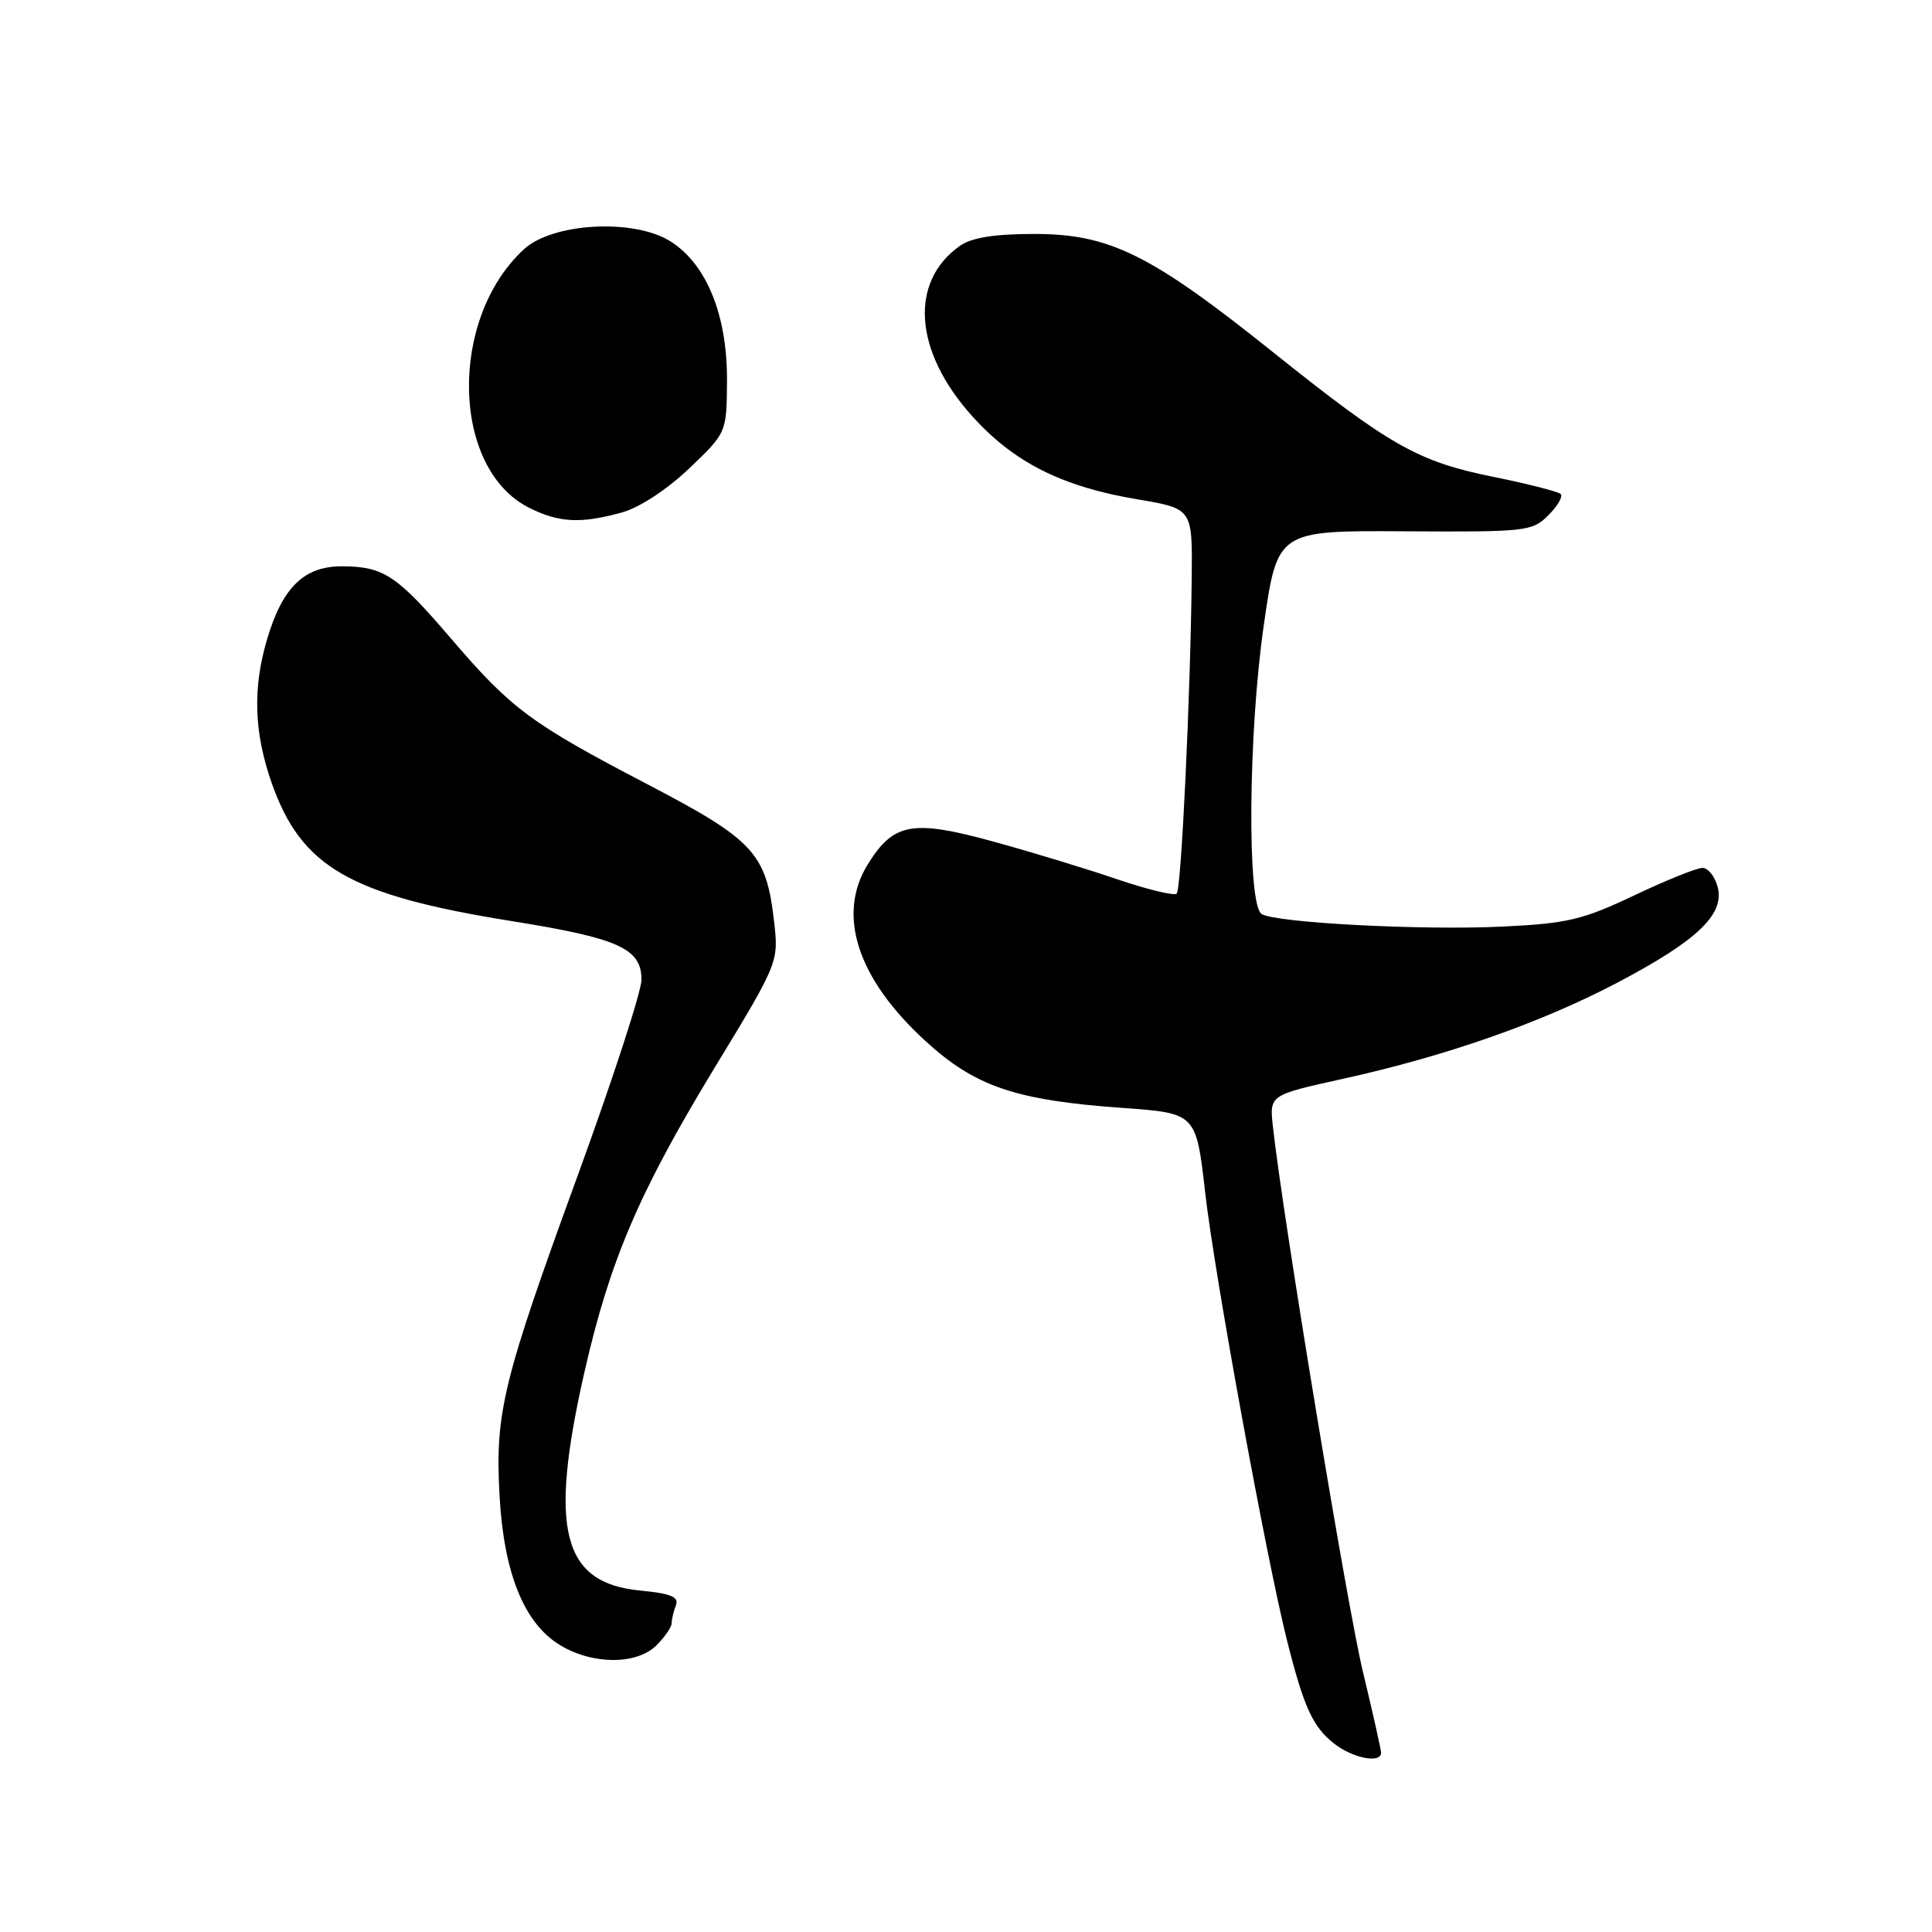 <?xml version="1.0" encoding="UTF-8" standalone="no"?>
<!DOCTYPE svg PUBLIC "-//W3C//DTD SVG 1.1//EN" "http://www.w3.org/Graphics/SVG/1.1/DTD/svg11.dtd" >
<svg xmlns="http://www.w3.org/2000/svg" xmlns:xlink="http://www.w3.org/1999/xlink" version="1.1" viewBox="0 0 256 256">
 <g >
 <path fill="currentColor"
d=" M 183.00 232.25 C 183.00 231.84 181.91 227.00 180.59 221.50 C 178.50 212.83 169.98 161.26 168.67 149.30 C 168.20 145.10 168.20 145.10 177.85 142.97 C 191.51 139.97 204.10 135.56 214.21 130.26 C 224.85 124.67 228.52 121.20 227.61 117.57 C 227.25 116.15 226.34 115.00 225.58 115.00 C 224.83 115.00 220.74 116.65 216.51 118.66 C 209.69 121.89 207.68 122.37 199.03 122.78 C 188.43 123.29 169.06 122.28 167.17 121.11 C 165.23 119.90 165.39 97.19 167.45 82.90 C 169.26 70.30 169.26 70.30 186.10 70.40 C 202.23 70.50 203.03 70.41 205.16 68.28 C 206.39 67.06 207.12 65.79 206.80 65.46 C 206.47 65.14 202.45 64.11 197.85 63.18 C 187.85 61.15 184.21 59.09 168.50 46.52 C 152.46 33.69 147.01 31.00 137.06 31.00 C 131.78 31.00 128.76 31.48 127.22 32.56 C 120.44 37.31 121.09 46.55 128.81 55.13 C 134.33 61.27 140.71 64.49 150.74 66.17 C 158.00 67.39 158.00 67.39 157.91 76.45 C 157.75 92.02 156.53 117.81 155.92 118.41 C 155.60 118.73 152.00 117.86 147.92 116.47 C 143.84 115.08 136.39 112.81 131.36 111.44 C 120.87 108.58 118.37 109.05 114.98 114.54 C 110.84 121.24 113.61 129.70 122.65 137.96 C 129.23 143.98 134.58 145.79 148.67 146.80 C 158.49 147.50 158.49 147.50 159.69 158.00 C 160.92 168.84 167.75 206.23 170.51 217.26 C 172.75 226.19 173.94 228.81 176.77 231.03 C 179.24 232.97 183.00 233.71 183.00 232.25 Z  M 87.00 218.00 C 88.10 216.90 89.00 215.59 89.00 215.08 C 89.00 214.58 89.25 213.51 89.56 212.71 C 89.99 211.60 88.91 211.15 84.86 210.76 C 74.50 209.77 72.69 202.74 77.43 181.86 C 80.78 167.10 84.67 157.98 94.62 141.60 C 103.19 127.50 103.19 127.50 102.56 122.03 C 101.53 113.04 99.89 111.28 85.73 103.89 C 70.38 95.88 67.75 93.94 59.85 84.71 C 52.61 76.25 50.88 75.08 45.42 75.04 C 40.37 74.99 37.48 77.74 35.44 84.54 C 33.46 91.10 33.64 97.01 35.99 103.72 C 39.93 114.92 46.32 118.60 67.79 122.05 C 81.99 124.32 85.00 125.68 85.00 129.82 C 85.00 131.34 81.23 142.92 76.63 155.54 C 66.61 183.00 65.59 187.15 66.19 198.13 C 66.75 208.43 69.43 215.07 74.18 217.97 C 78.51 220.61 84.38 220.62 87.00 218.00 Z  M 82.42 67.90 C 84.74 67.26 88.39 64.86 91.32 62.07 C 96.29 57.33 96.29 57.33 96.33 50.42 C 96.38 41.77 93.62 34.98 88.82 31.97 C 83.97 28.93 73.23 29.52 69.42 33.03 C 59.43 42.23 59.80 62.04 70.05 67.25 C 74.04 69.27 76.94 69.42 82.42 67.90 Z "/>
</g>
</svg>